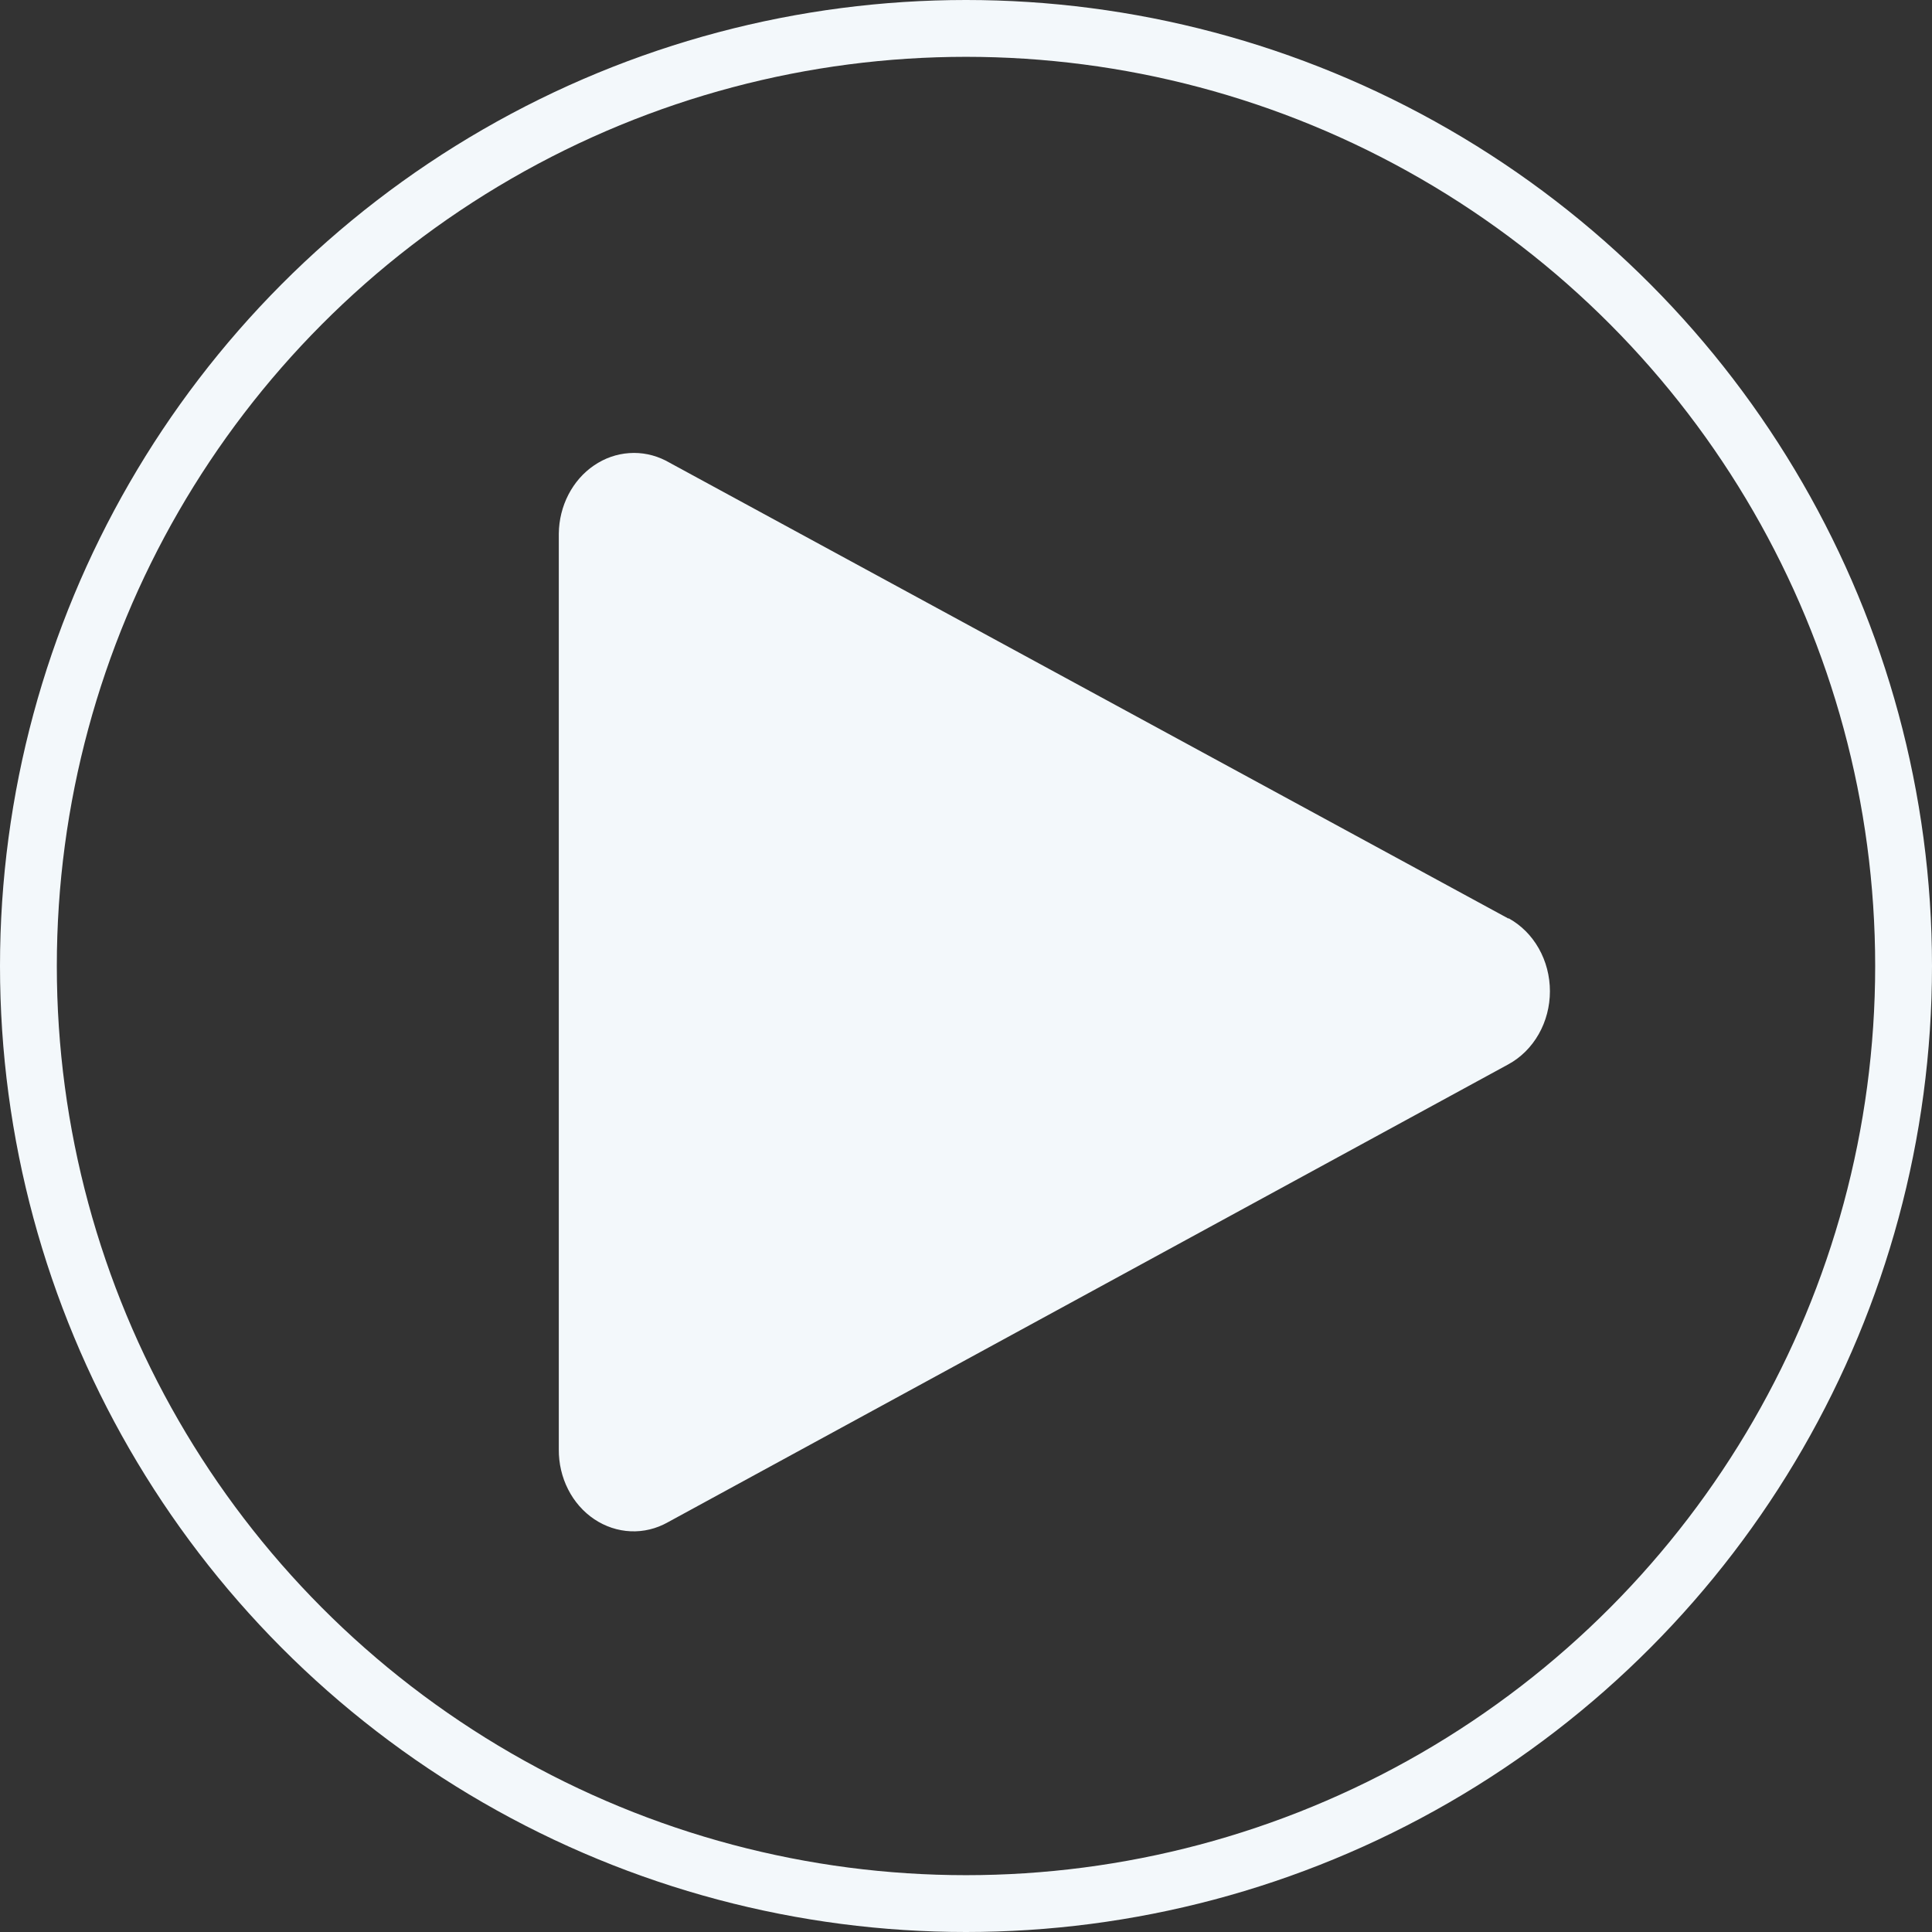<svg width="34" height="34" viewBox="0 0 34 34" fill="none" xmlns="http://www.w3.org/2000/svg">
<rect x="0" y="0" width="34" height="34" fill="#333333" stroke="none"/>
<path d="M26.547 16.166L11.712 8.104C11.512 8.003 11.292 7.958 11.072 7.974C10.851 7.989 10.638 8.064 10.452 8.192C10.265 8.319 10.111 8.496 10.003 8.705C9.895 8.914 9.837 9.149 9.834 9.389V25.507C9.832 25.753 9.888 25.995 9.998 26.211C10.107 26.426 10.266 26.607 10.459 26.736C10.652 26.865 10.872 26.938 11.098 26.948C11.324 26.958 11.549 26.904 11.75 26.791L26.547 18.729C26.766 18.609 26.95 18.426 27.079 18.199C27.208 17.972 27.276 17.711 27.276 17.444C27.276 17.178 27.208 16.916 27.079 16.689C26.95 16.462 26.766 16.279 26.547 16.159V16.166Z" fill="#F3F8FB"/>
<circle cx="17" cy="17" r="16.5" stroke="#F3F8FB"/>
</svg>
